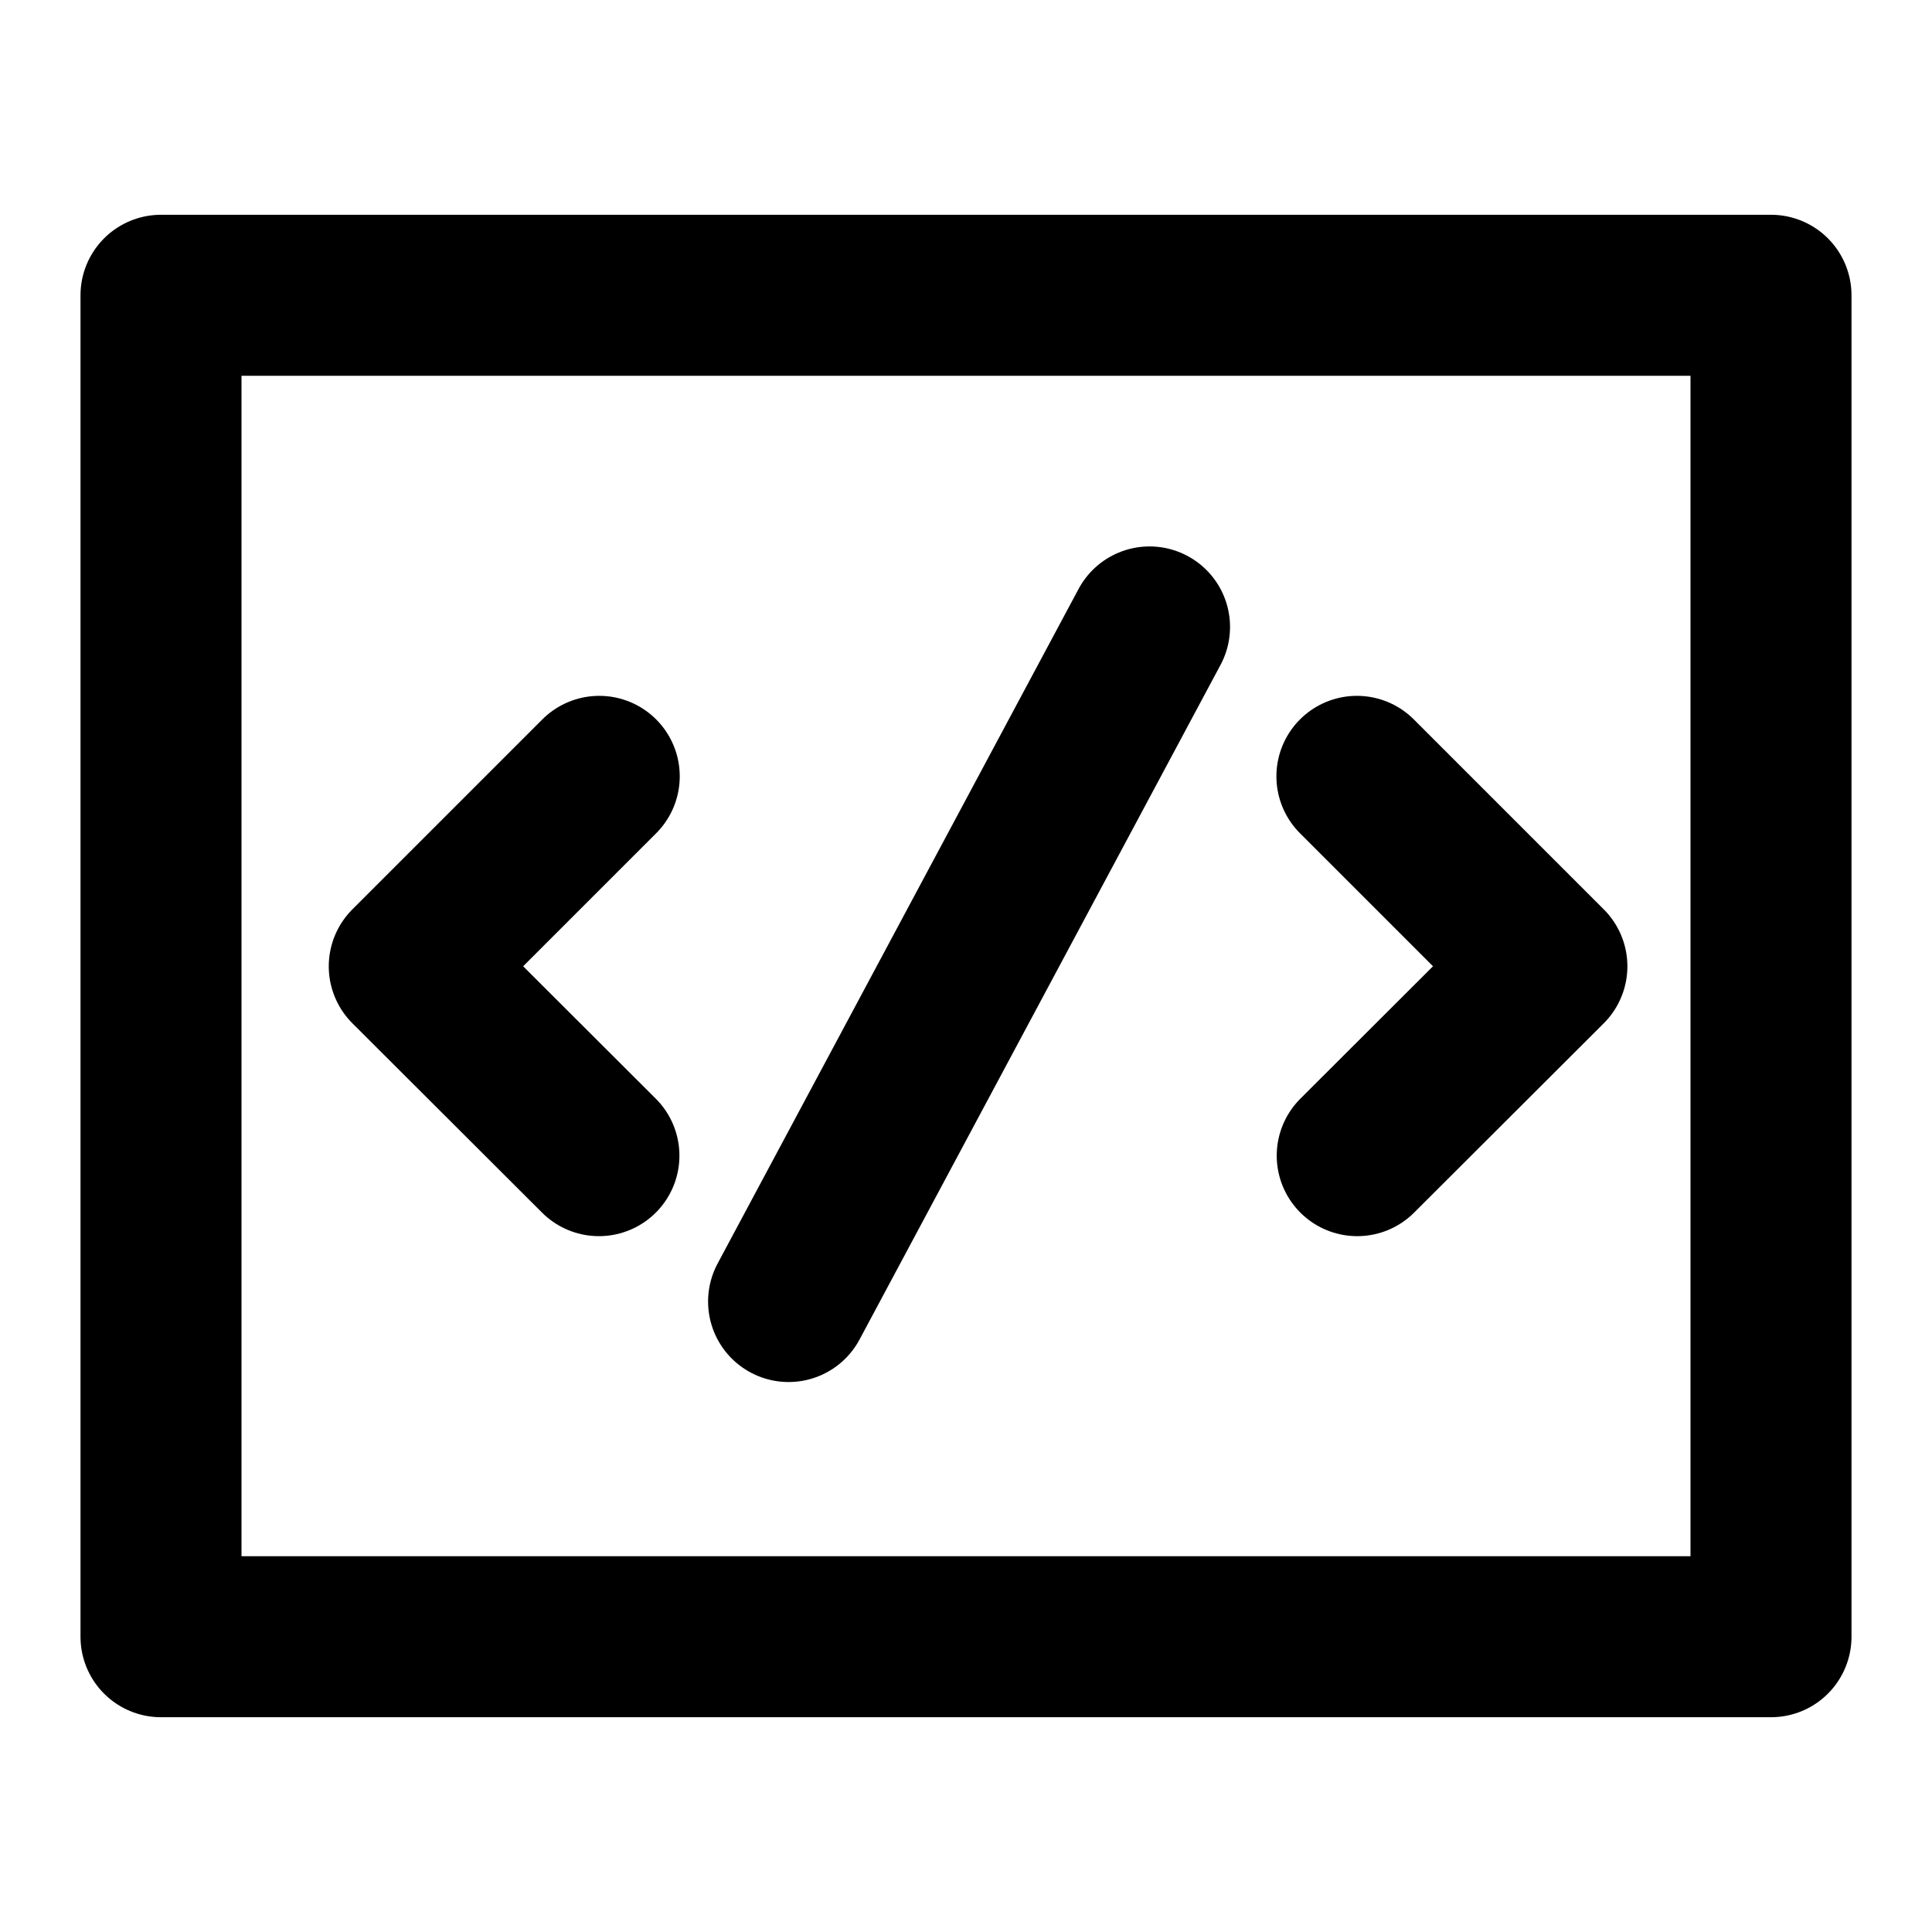 <svg viewBox="0 0 6 6" xmlns="http://www.w3.org/2000/svg">
    <g fill="none" fill-rule="evenodd">
        <path d="M.2.6h5.6v4.8H.2z"/>
        <path stroke="currentColor" stroke-width=".5" stroke-linejoin="round" d="M.5.917h5v4.166h-5z"/>
        <path stroke="currentColor" stroke-width=".5" stroke-linecap="round" d="M3.57 1.947 2.449 4.042"/>
        <path d="m4.214 2.411.59.59-.589.588M1.861 2.411l-.59.59.589.588" stroke="currentColor" stroke-width=".5" stroke-linecap="round" stroke-linejoin="round"/>
    </g>
</svg>
